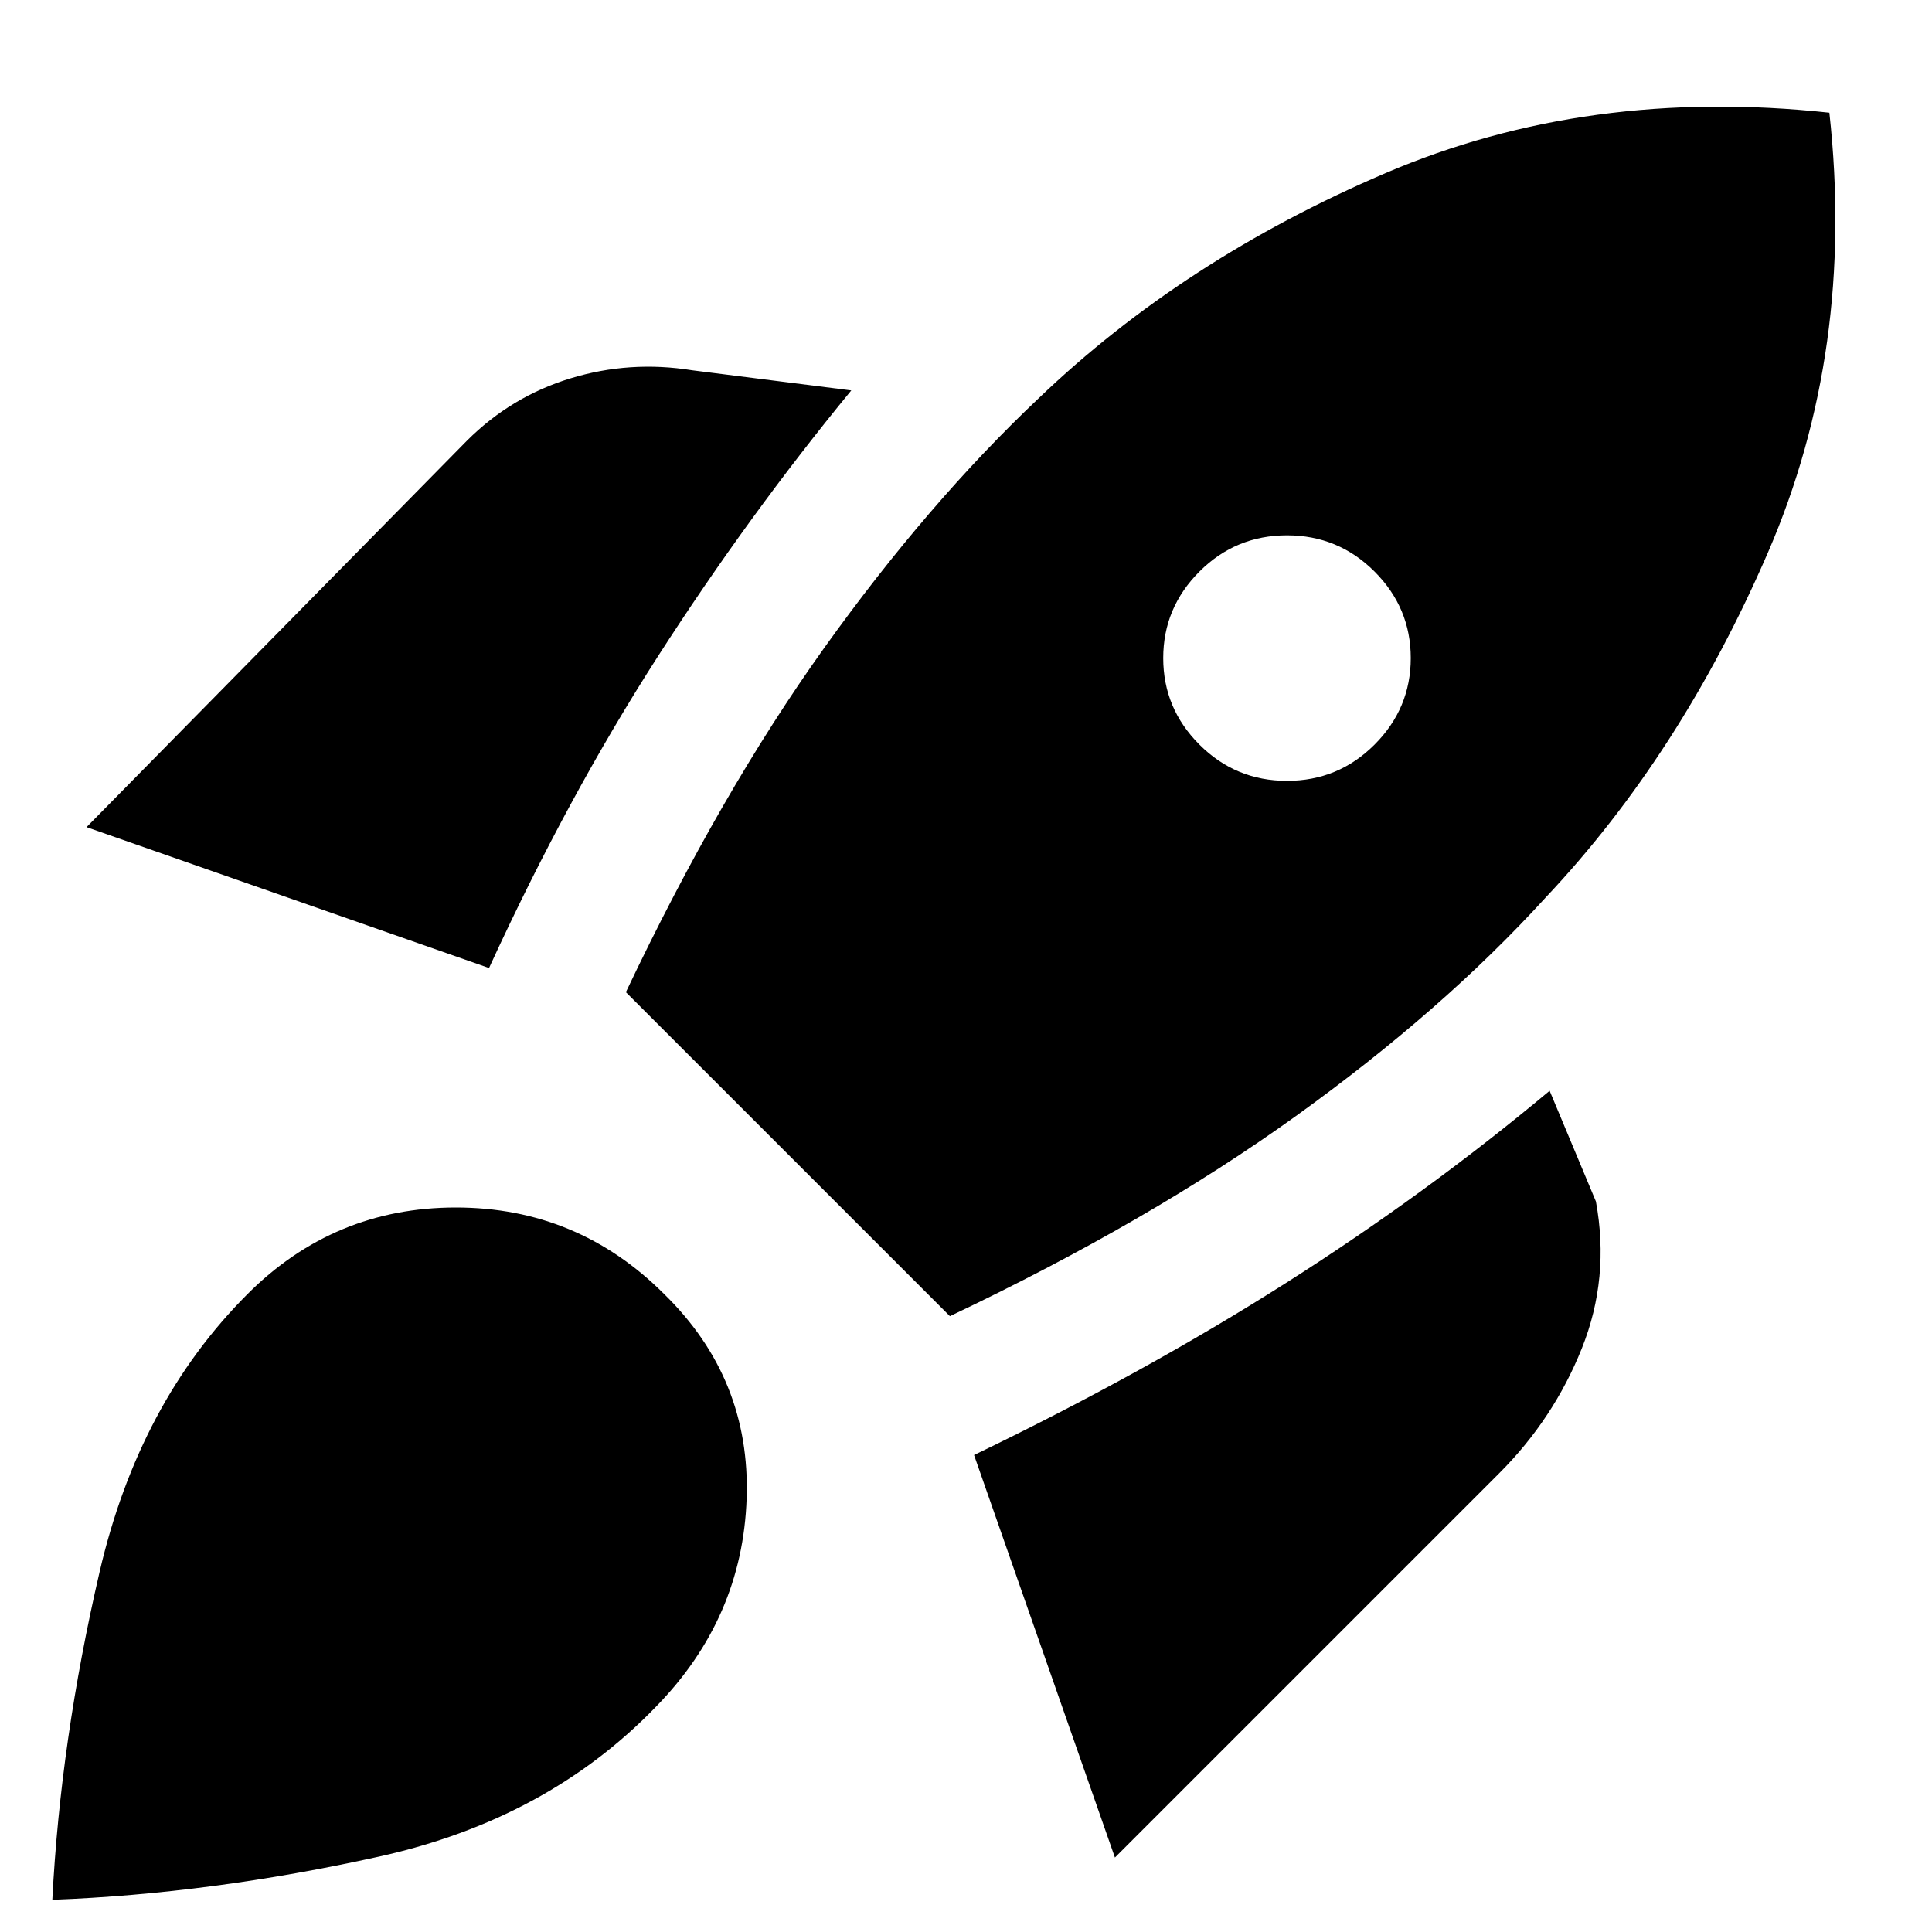 <svg xmlns="http://www.w3.org/2000/svg" height="20" viewBox="0 -960 960 960" width="20"><path d="m43-549 189-192q22-22 51.5-31t60.5-4l79 10q-51 62-96 132t-84 155L43-549Zm268 82q47-99 98.5-171T516-762q72-69 172.5-112T909-904q13 118-30.5 218.5T768-514q-51 56-124 108.5T472-306L311-467Zm285-123q18 18 43.5 18t43.5-18q18-18 18-43t-18-43q-18-18-43.5-18T596-676q-18 18-18 43t18 43ZM554-37l-70-200q85-41 155-85.5T770-418l23 55q7 38-7 73t-41 62L554-37ZM123-317q43-43 103.5-43T330-317q43 42 41 101.5T326-112q-54 56-137.5 74.5T26-16q4-79 23.5-163T123-317Z"/></svg>